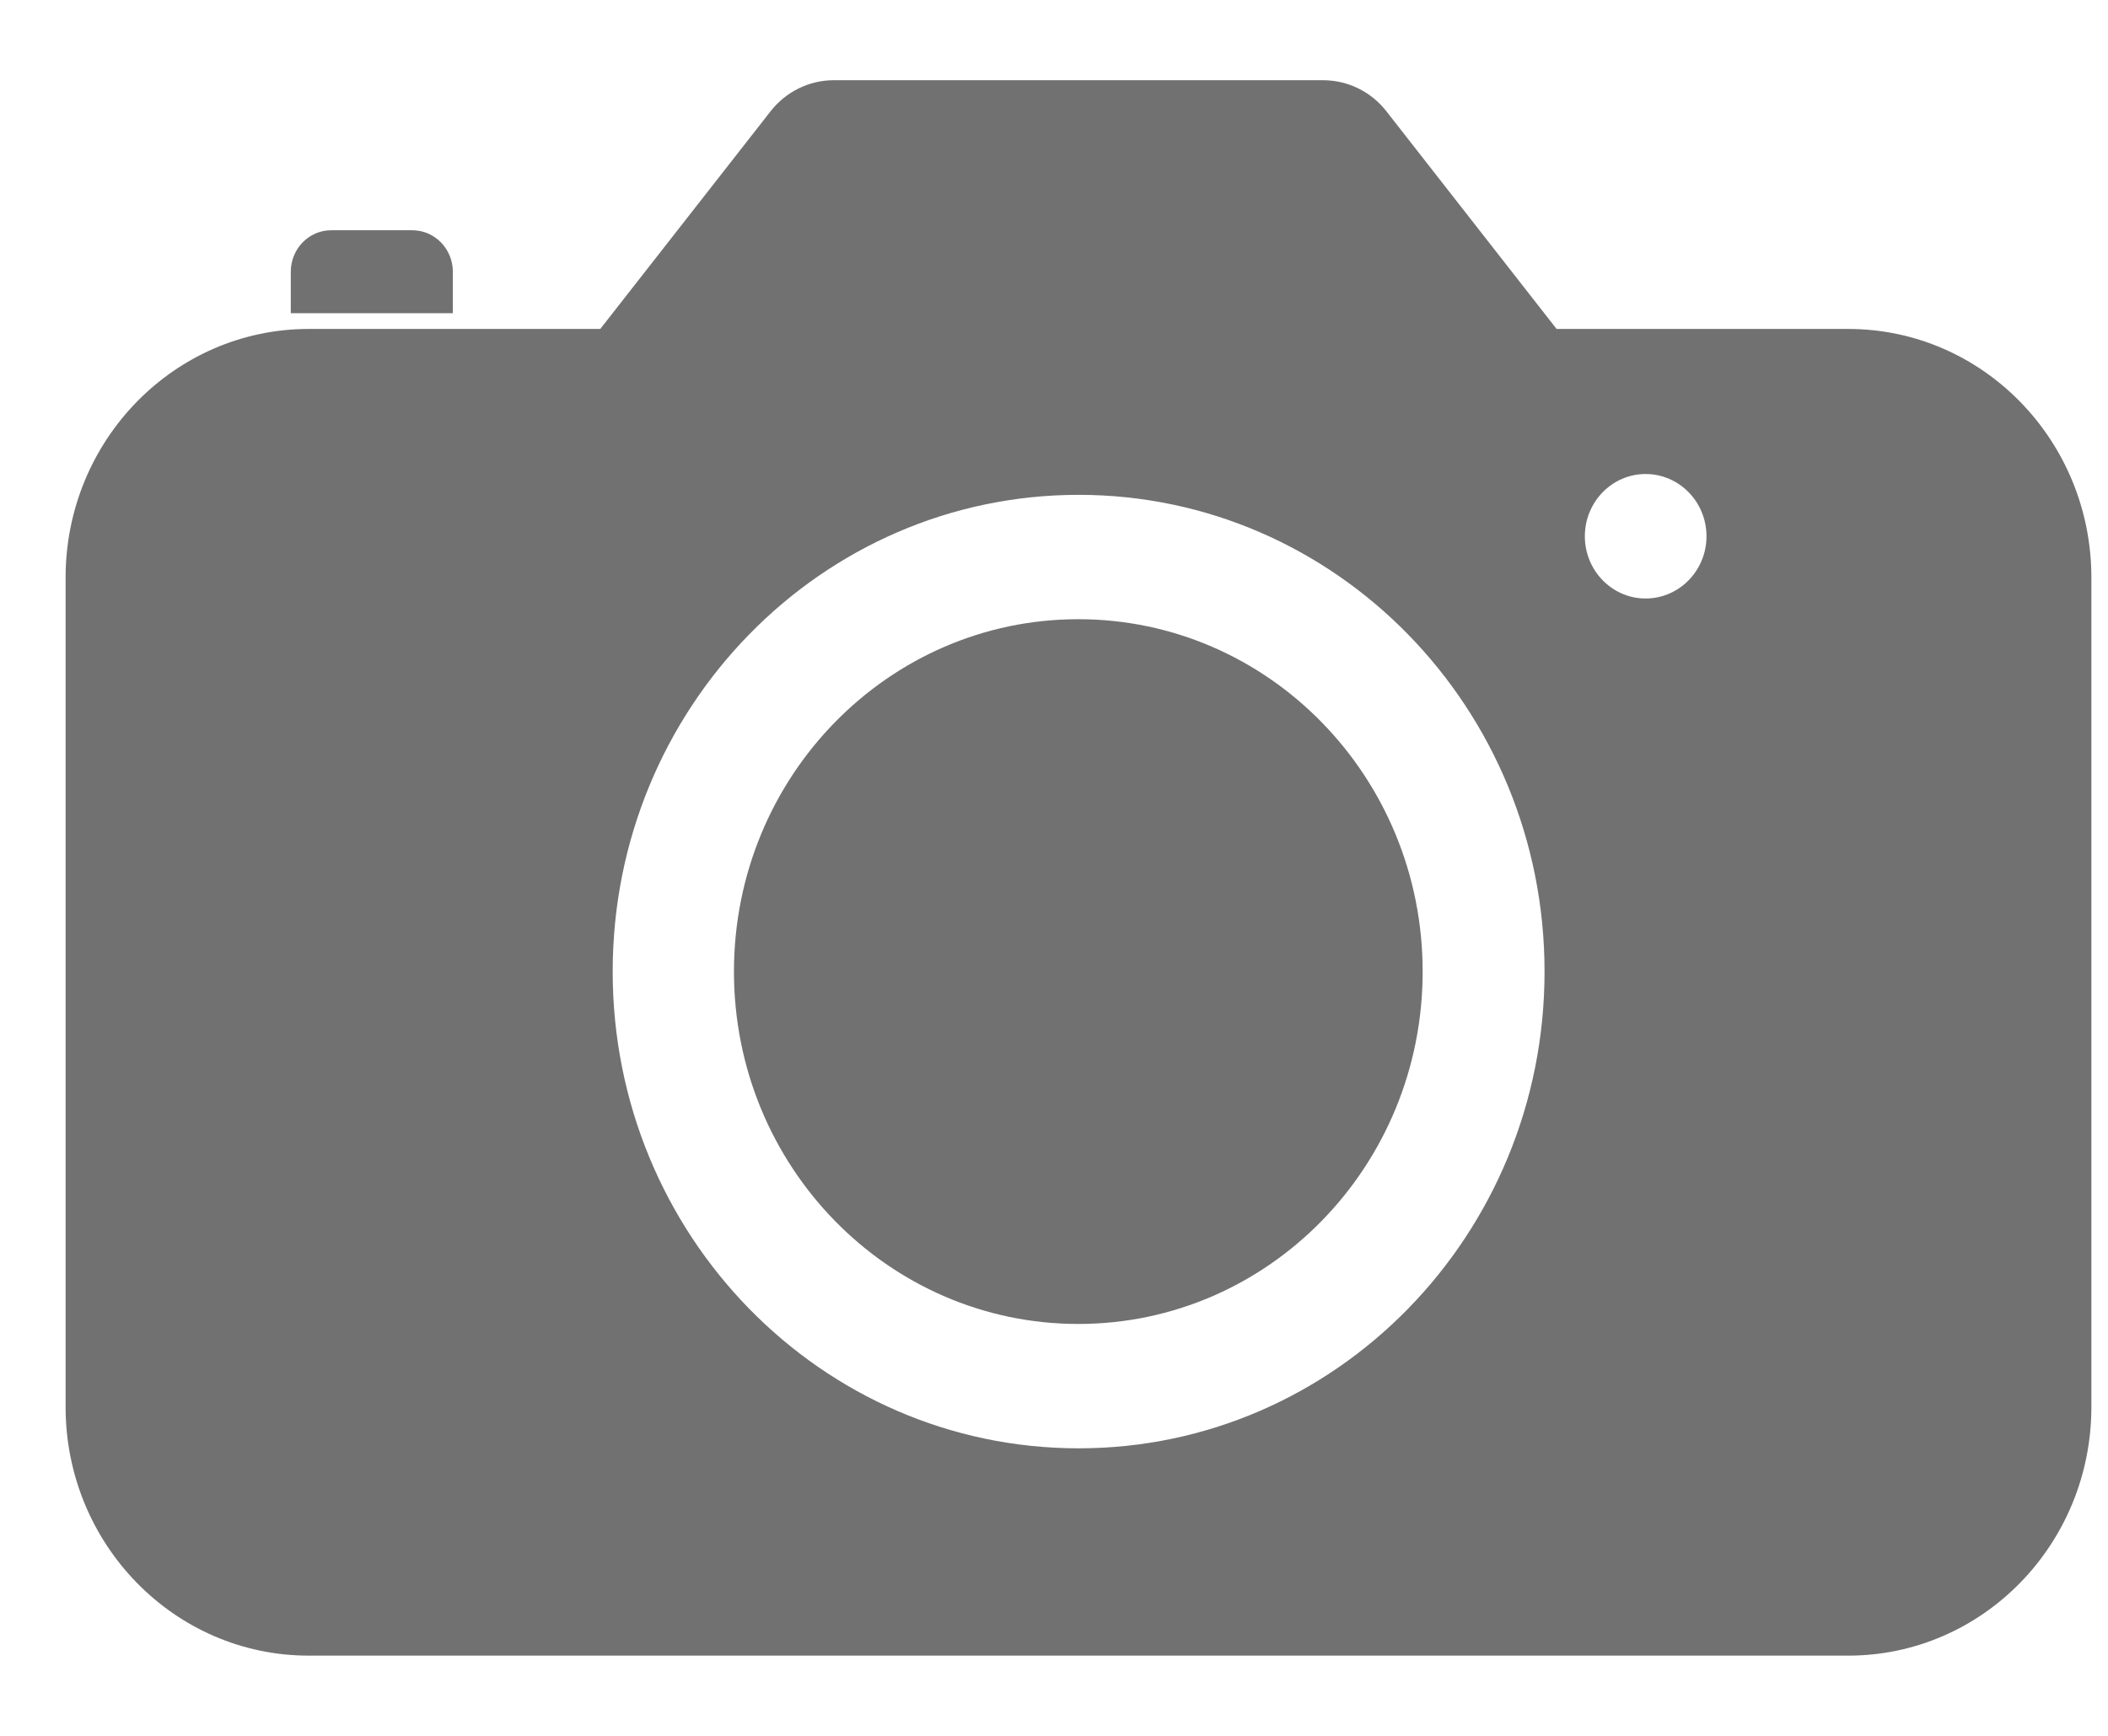 <svg width="17" height="14" viewBox="0 0 17 14" fill="none" xmlns="http://www.w3.org/2000/svg">
<path fill-rule="evenodd" clip-rule="evenodd" d="M10.67 0.647C10.869 0.647 11.057 0.739 11.181 0.898L12.553 2.653H14.905C15.988 2.653 16.866 3.551 16.866 4.659V11.347C16.866 12.455 15.988 13.353 14.905 13.353H2.49C1.407 13.353 0.529 12.455 0.529 11.347V4.659C0.529 3.551 1.407 2.653 2.49 2.653H4.841L6.214 0.898C6.338 0.739 6.526 0.647 6.724 0.647H10.67ZM8.699 3.991C6.623 3.991 4.941 5.712 4.941 7.836C4.941 9.96 6.623 11.681 8.699 11.681C10.774 11.681 12.456 9.96 12.456 7.836C12.456 5.712 10.774 3.991 8.699 3.991ZM8.696 4.994C10.23 4.994 11.473 6.266 11.473 7.836C11.473 9.406 10.23 10.678 8.696 10.678C7.162 10.678 5.919 9.406 5.919 7.836C5.919 6.266 7.162 4.994 8.696 4.994ZM13.271 3.823C13.001 3.823 12.781 4.048 12.781 4.325C12.781 4.602 13.001 4.827 13.271 4.827C13.542 4.827 13.762 4.602 13.762 4.325C13.762 4.048 13.542 3.823 13.271 3.823ZM3.325 1.857C3.505 1.857 3.652 2.007 3.652 2.192V2.526H2.345V2.192C2.345 2.007 2.491 1.857 2.671 1.857H3.325Z" fill="#717171"/>
</svg>
